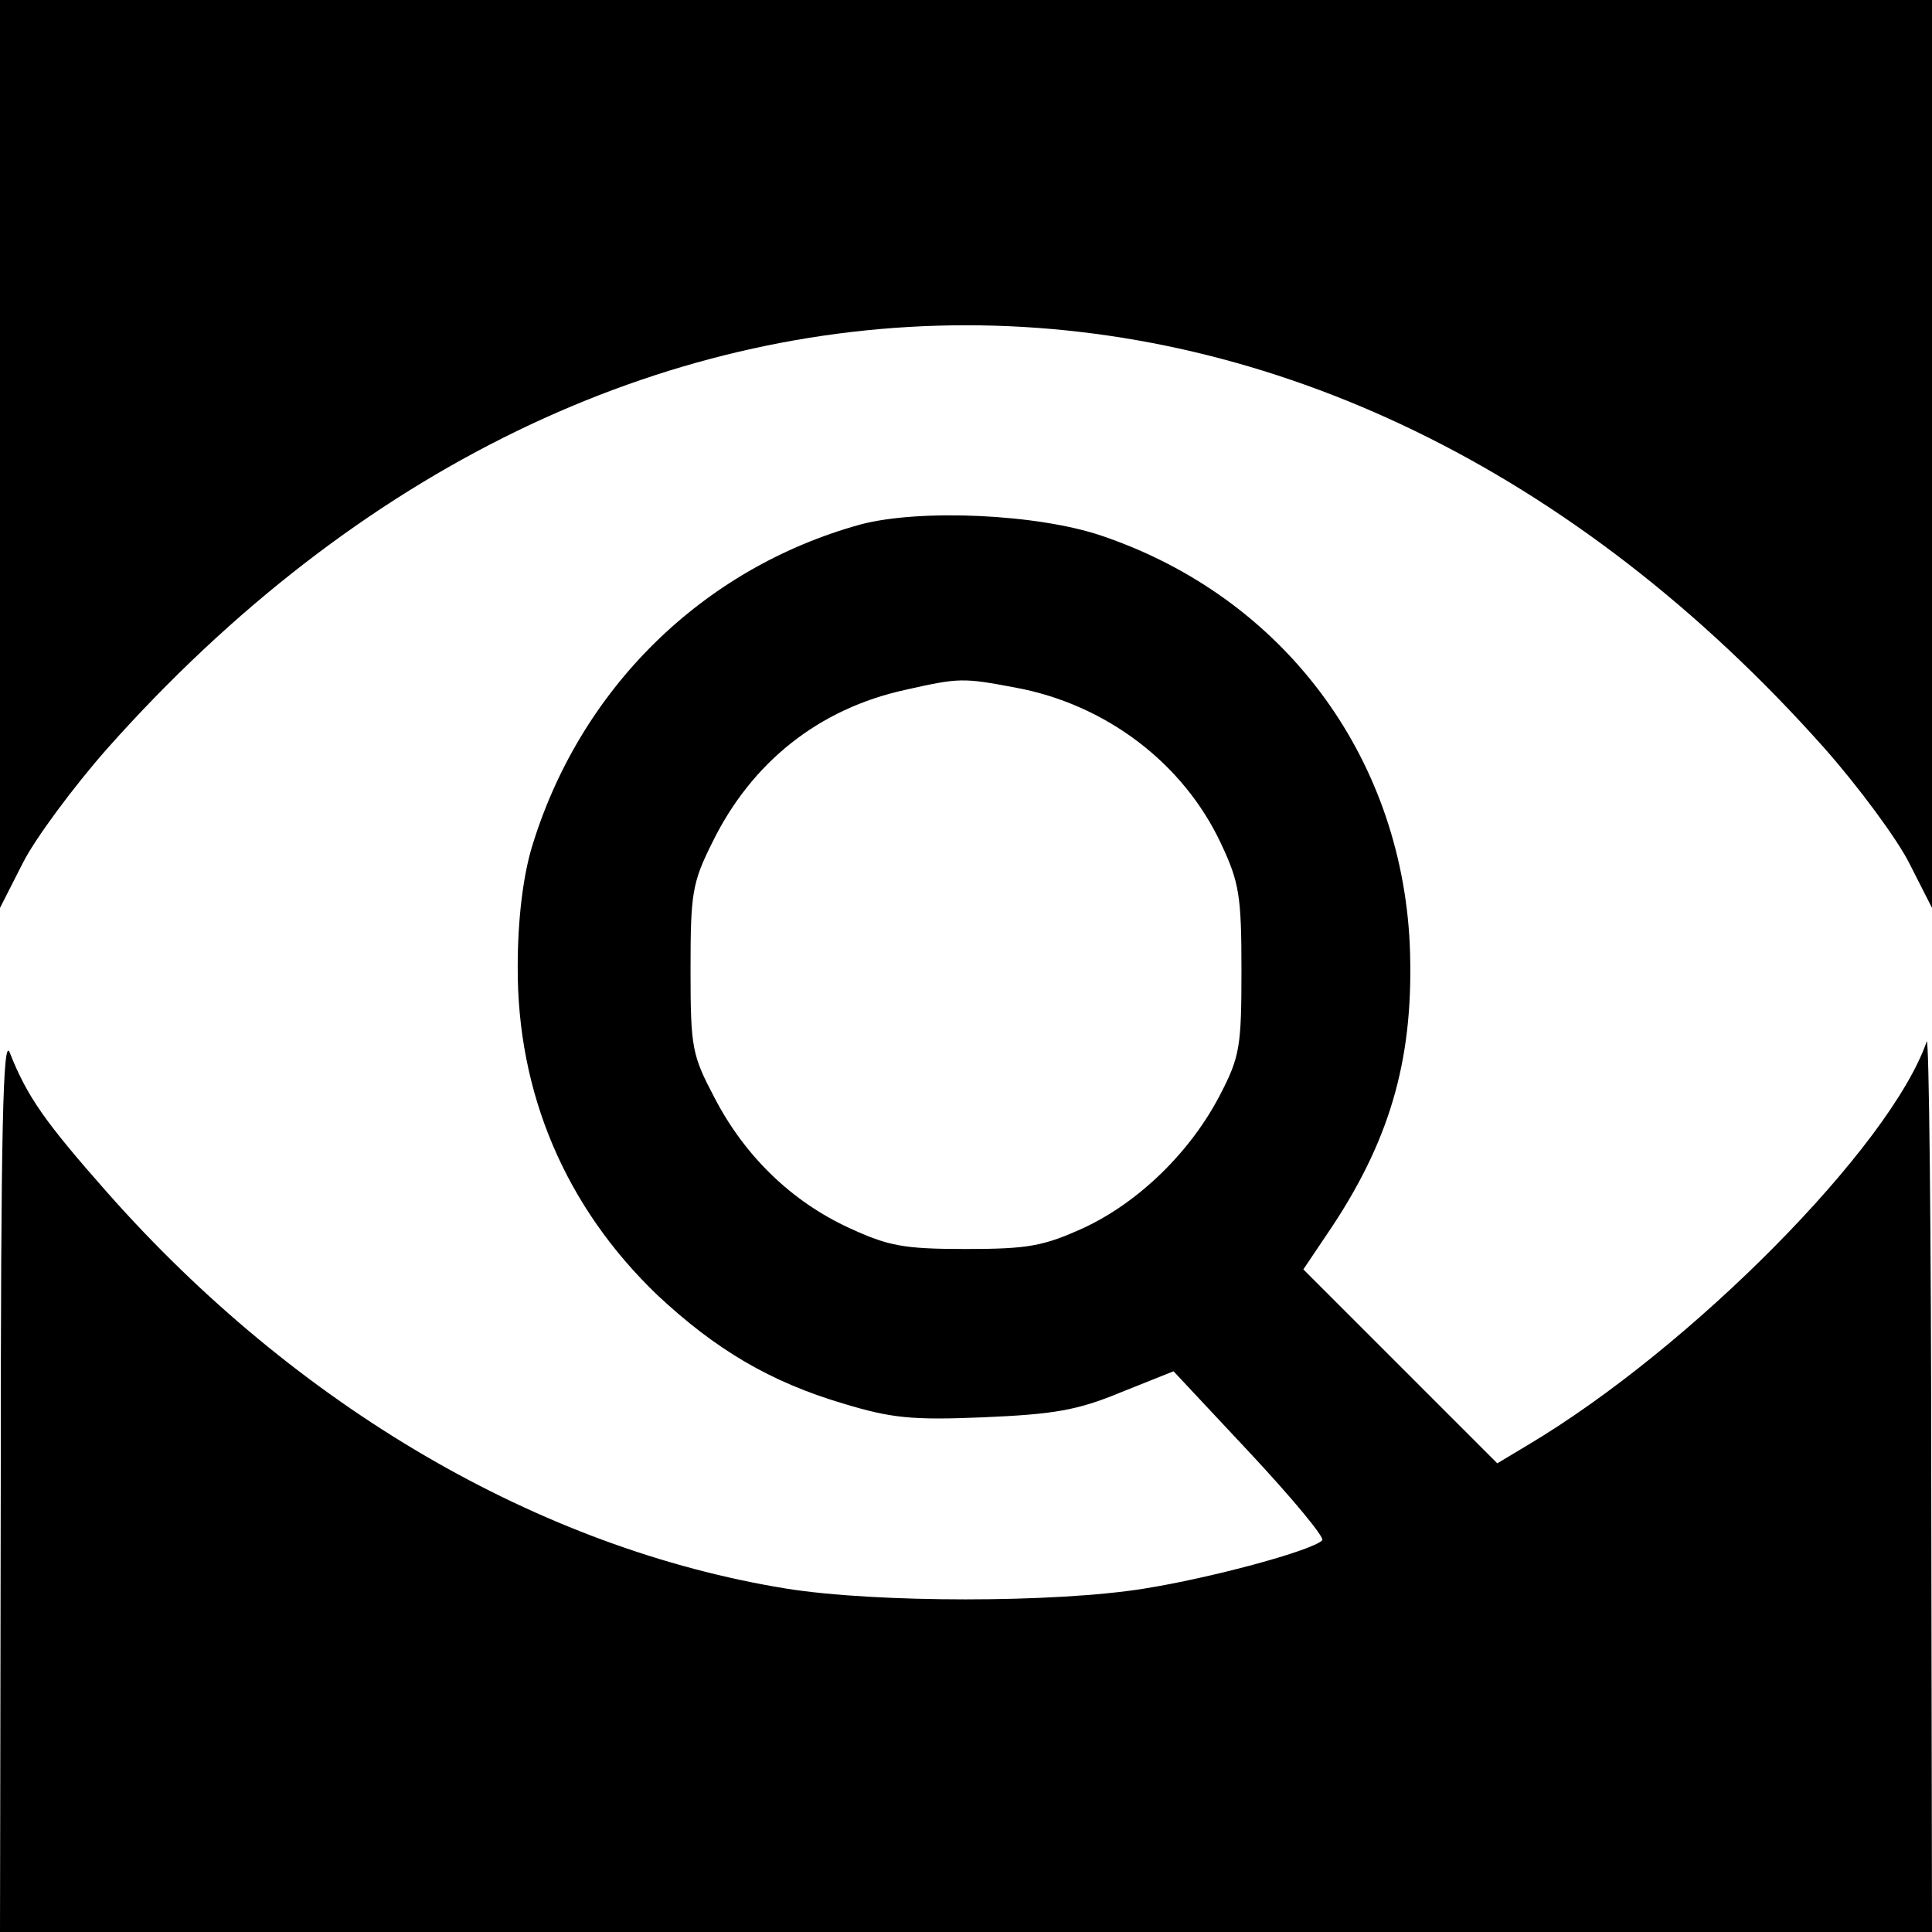 <?xml version="1.0" standalone="no"?>
<!DOCTYPE svg PUBLIC "-//W3C//DTD SVG 20010904//EN"
 "http://www.w3.org/TR/2001/REC-SVG-20010904/DTD/svg10.dtd">
<svg version="1.0" xmlns="http://www.w3.org/2000/svg"
 width="256pt" height="256pt" viewBox="0 0 256 256"
 preserveAspectRatio="xMidYMid meet">

<g transform="translate(0,256) scale(0.1,-0.1)"
fill="#000000" stroke="none">
<path d="M0 1958 l0 -601 30 59 c16 32 67 101 112 152 665 748 1611 748 2276
0 45 -51 96 -120 112 -152 l30 -59 0 601 0 602 -1280 0 -1280 0 0 -602z"/>
<path d="M1140 1865 c-210 -58 -373 -219 -436 -430 -11 -38 -18 -94 -18 -155
-1 -168 63 -319 185 -436 77 -72 149 -115 247 -144 63 -19 90 -22 185 -18 93
4 124 9 182 33 l70 28 102 -109 c56 -60 99 -112 95 -115 -14 -14 -148 -50
-236 -64 -118 -19 -355 -19 -474 0 -327 53 -649 241 -900 525 -83 94 -106 127
-129 185 -9 24 -12 -99 -12 -567 l-1 -598 1280 0 1280 0 -1 598 c0 328 -3 590
-6 582 -48 -139 -312 -406 -529 -535 l-40 -24 -129 129 -128 128 39 58 c79
120 108 228 102 373 -12 251 -169 460 -408 541 -85 29 -241 36 -320 15z m205
-216 c120 -22 223 -100 273 -207 24 -51 27 -69 27 -167 0 -101 -2 -115 -28
-165 -39 -76 -108 -143 -181 -177 -53 -24 -73 -28 -156 -28 -83 0 -103 4 -155
28 -76 35 -138 95 -178 172 -30 57 -32 66 -32 170 0 101 2 115 29 169 52 106
141 177 256 202 71 16 76 16 145 3z"/>
</g>
</svg>
